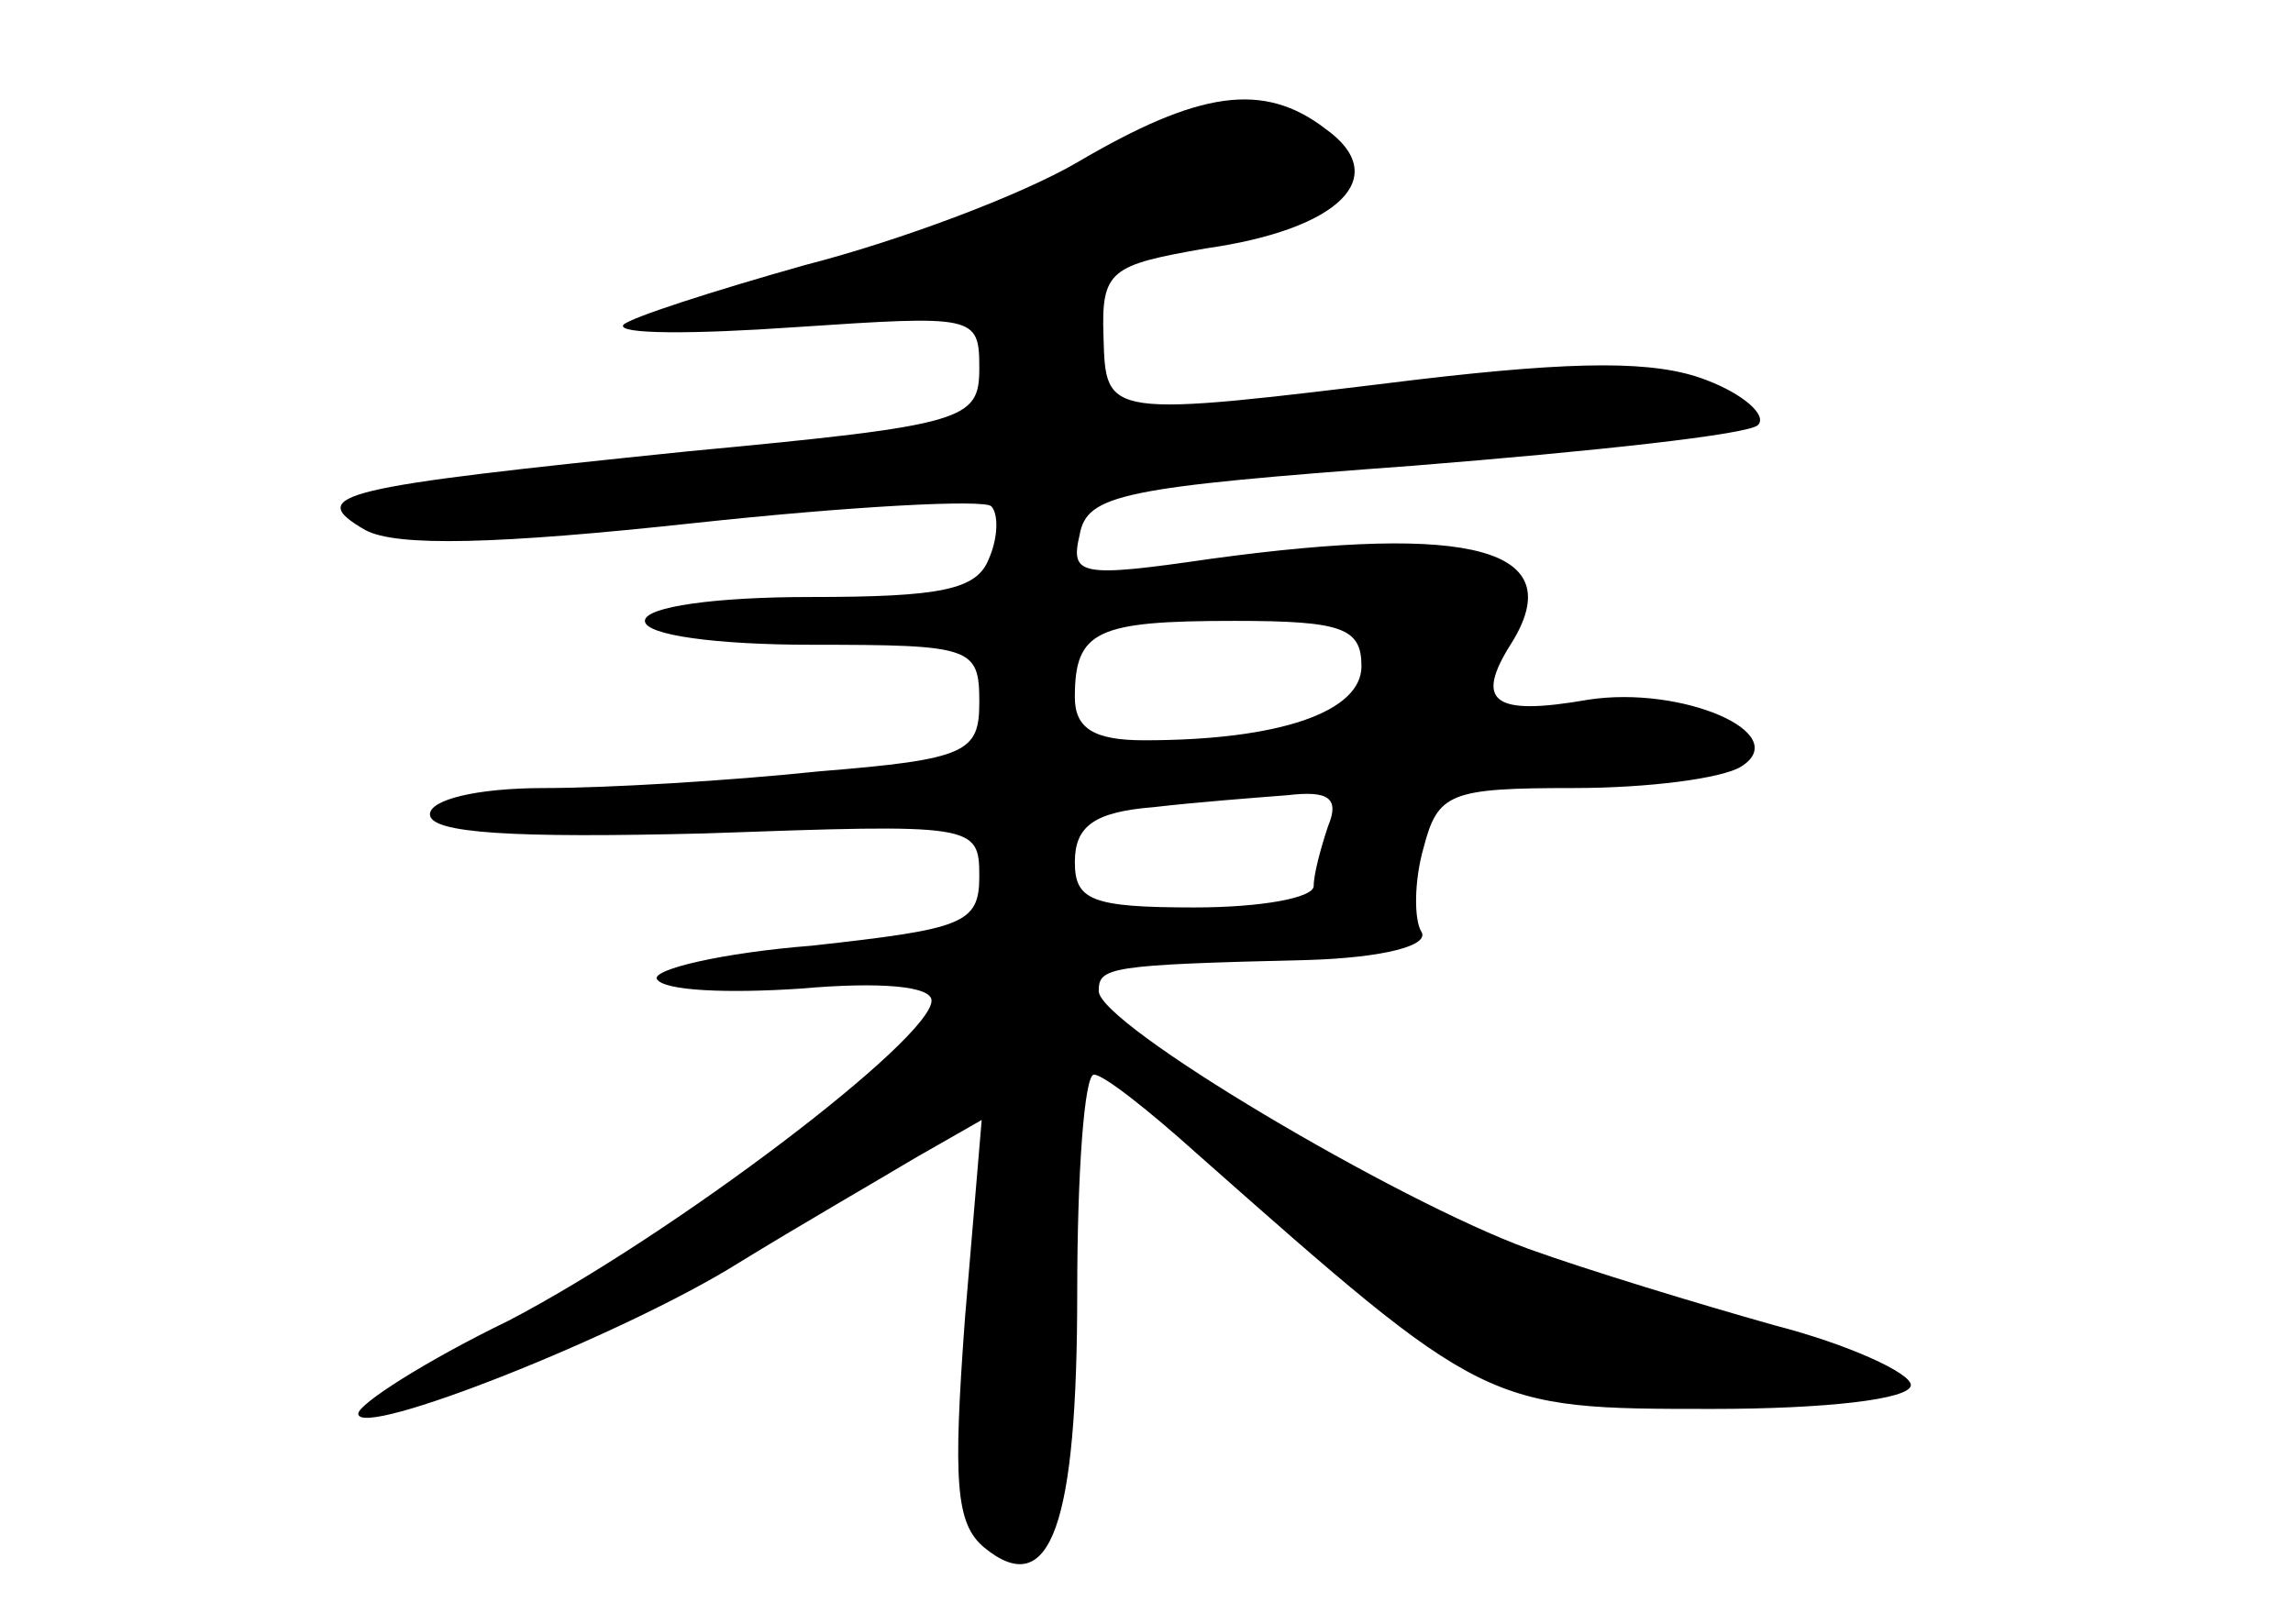 <?xml version="1.0" standalone="no"?>
<!DOCTYPE svg PUBLIC "-//W3C//DTD SVG 20010904//EN"
 "http://www.w3.org/TR/2001/REC-SVG-20010904/DTD/svg10.dtd">
<svg version="1.0" xmlns="http://www.w3.org/2000/svg"
 width="96pt" height="68pt" viewBox="0 0 96 68"
 preserveAspectRatio="xMidYMid meet">
<g transform="translate(0,68) scale(0.1,-0.1)"
fill="#000000" stroke="none">
<path d="M451 612 c-24 -14 -75 -33 -114 -43 -39 -11 -73 -22 -76 -25 -3 -4
29 -4 72 -1 75 5 77 5 77 -17 0 -22 -5 -24 -122 -35 -146 -15 -161 -18 -135
-33 13 -7 55 -6 138 3 65 7 121 10 124 7 3 -3 3 -13 -1 -22 -5 -13 -20 -16
-75 -16 -39 0 -69 -4 -69 -10 0 -6 30 -10 70 -10 67 0 70 -1 70 -24 0 -21 -5
-24 -67 -29 -38 -4 -89 -7 -115 -7 -29 0 -48 -5 -48 -11 0 -8 35 -10 115 -8
113 4 115 4 115 -18 0 -20 -7 -22 -70 -29 -38 -3 -67 -10 -65 -14 3 -5 30 -6
60 -4 34 3 55 1 55 -5 0 -16 -108 -98 -177 -134 -35 -17 -63 -35 -63 -39 0
-11 111 33 159 63 26 16 59 35 74 44 l28 16 -7 -83 c-5 -68 -4 -86 8 -96 28
-23 39 10 39 107 0 50 3 91 7 91 4 0 23 -15 43 -33 121 -107 121 -107 216
-107 47 0 83 4 83 10 0 5 -26 17 -57 25 -32 9 -78 23 -103 32 -55 20 -180 94
-180 108 0 10 4 11 88 13 31 1 51 6 47 12 -3 5 -3 21 1 35 6 23 11 25 63 25
31 0 62 4 70 9 22 14 -25 34 -64 28 -40 -7 -48 -1 -32 24 24 39 -16 50 -126
35 -55 -8 -59 -7 -55 10 3 17 18 20 140 29 75 6 140 13 144 17 4 4 -6 13 -22
19 -21 8 -53 8 -121 0 -131 -16 -130 -16 -131 18 -1 28 3 30 43 37 56 8 78 30
50 50 -26 20 -53 16 -104 -14z m119 -211 c0 -19 -34 -31 -91 -31 -21 0 -29 5
-29 18 0 28 9 32 67 32 45 0 53 -3 53 -19z m-14 -67 c-3 -9 -6 -20 -6 -25 0
-5 -22 -9 -50 -9 -43 0 -50 3 -50 19 0 15 8 21 33 23 17 2 43 4 56 5 17 2 22
-1 17 -13z"/>
</g>
</svg>
